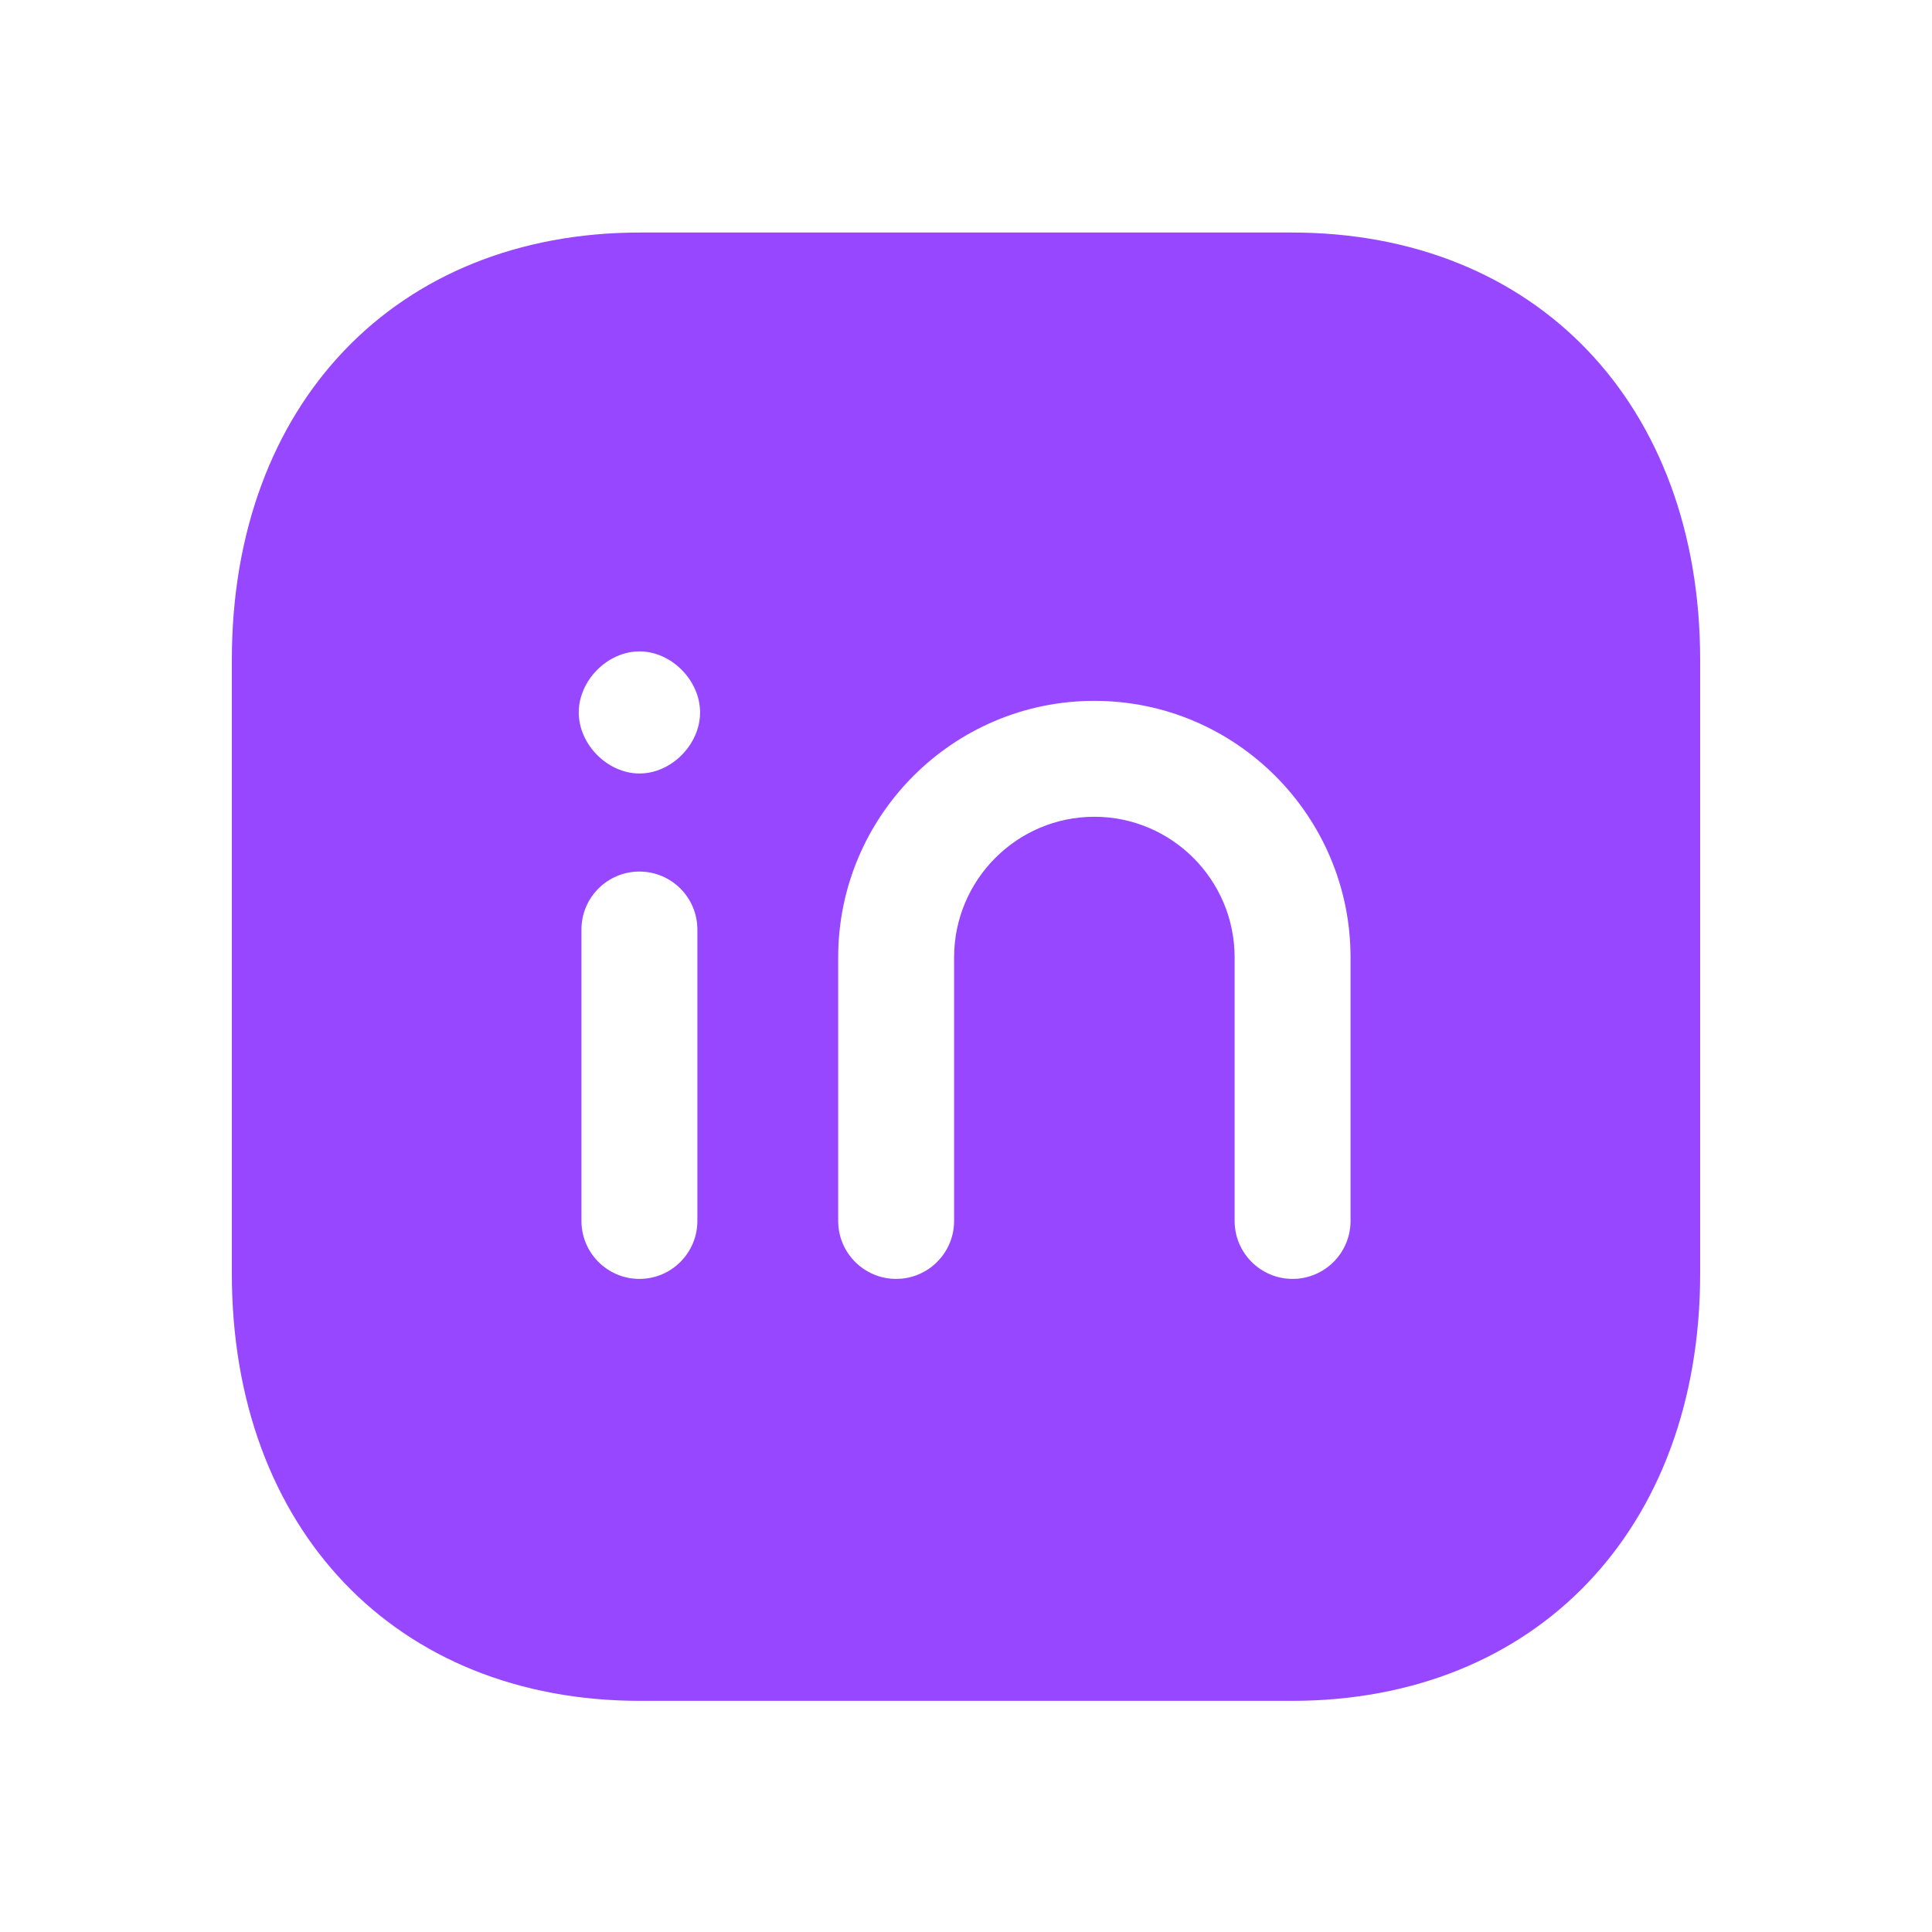 <svg width="24px"  height="24px"  viewBox="0 0 24 25" fill="none" xmlns="http://www.w3.org/2000/svg">
<path fill-rule="evenodd" clip-rule="evenodd" d="M16.976 15.799C16.976 16.213 16.64 16.549 16.226 16.549C15.812 16.549 15.476 16.213 15.476 15.799V12.389C15.476 11.385 14.662 10.569 13.661 10.569C12.66 10.569 11.846 11.385 11.846 12.389V15.799C11.846 16.213 11.51 16.549 11.096 16.549C10.682 16.549 10.346 16.213 10.346 15.799V12.389C10.346 10.558 11.833 9.069 13.661 9.069C15.489 9.069 16.976 10.558 16.976 12.389V15.799ZM7.775 10.009C7.361 10.009 6.989 9.633 6.989 9.219C6.989 8.805 7.361 8.429 7.775 8.429C8.189 8.429 8.559 8.805 8.559 9.219C8.559 9.633 8.189 10.009 7.775 10.009ZM8.524 15.799C8.524 16.213 8.188 16.549 7.774 16.549C7.36 16.549 7.024 16.213 7.024 15.799V12.028C7.024 11.614 7.36 11.278 7.774 11.278C8.188 11.278 8.524 11.614 8.524 12.028V15.799ZM16.217 3.009H7.783C4.623 3.009 2.5 5.232 2.5 8.539V16.479C2.5 19.786 4.623 22.009 7.783 22.009H16.216C19.376 22.009 21.5 19.786 21.5 16.479V8.539C21.5 5.232 19.377 3.009 16.217 3.009Z" fill="#9747ff" />
</svg>